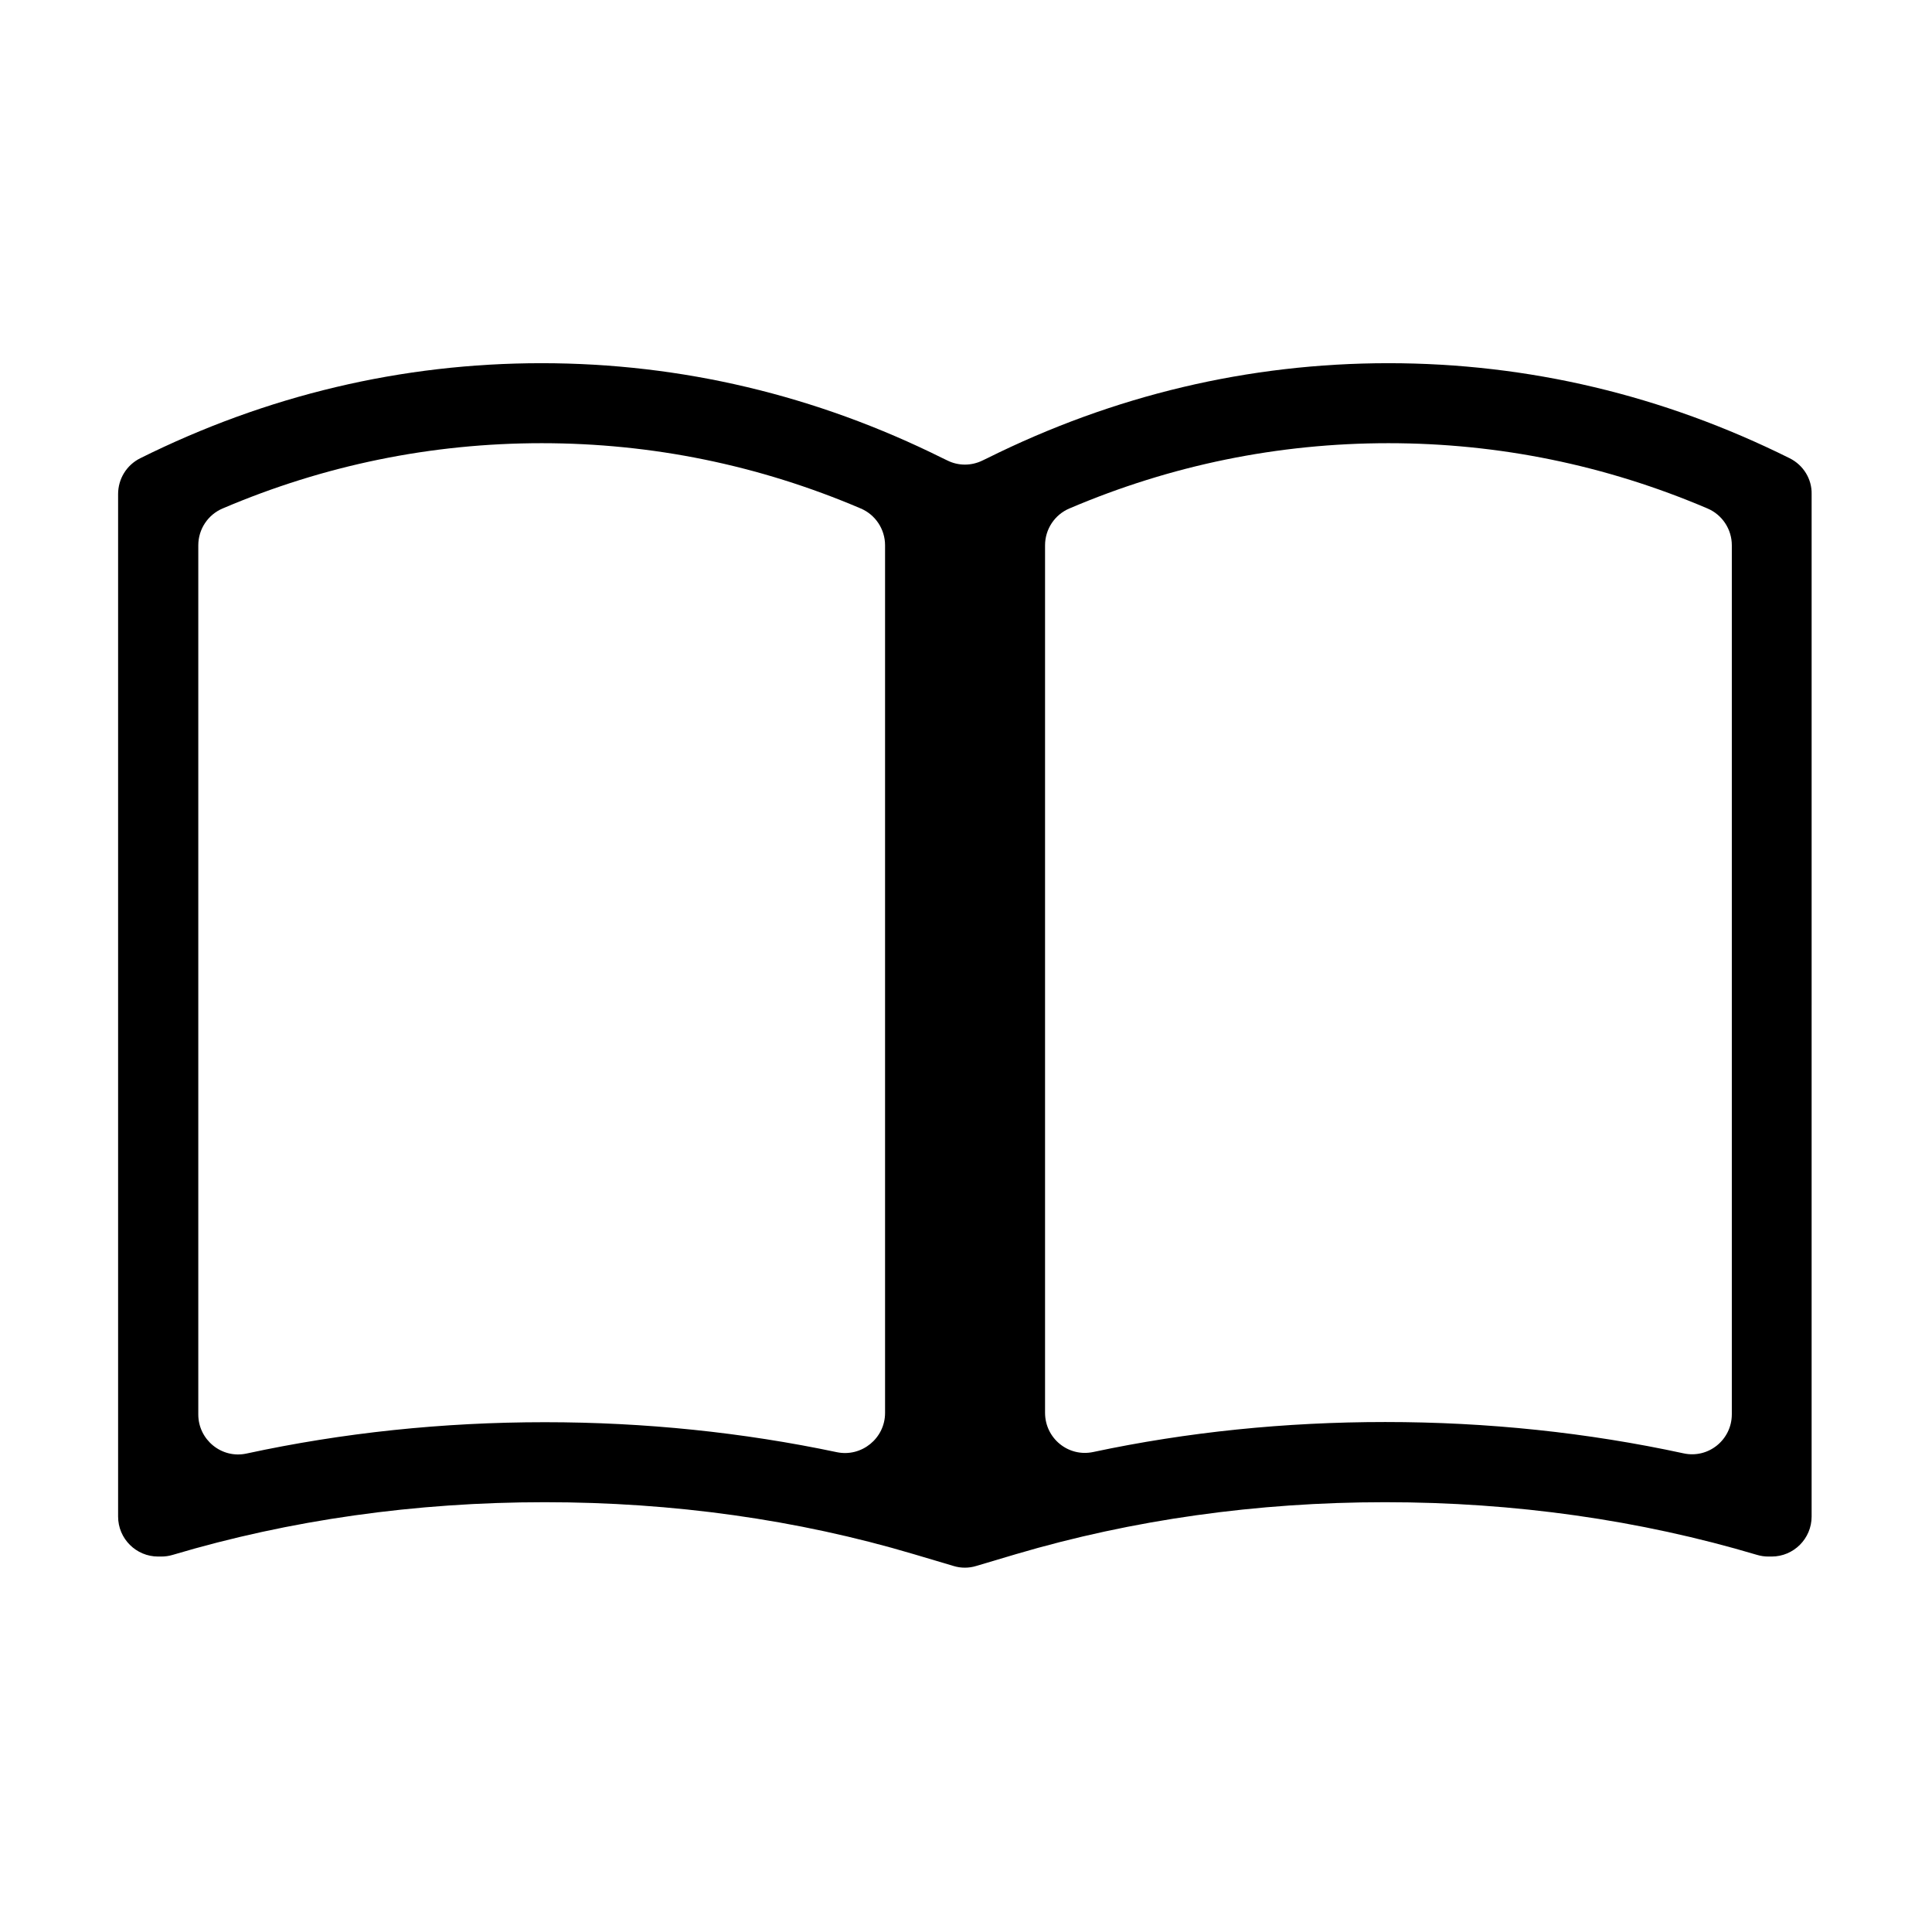 <?xml version="1.0" standalone="no"?><!DOCTYPE svg PUBLIC "-//W3C//DTD SVG 1.1//EN" "http://www.w3.org/Graphics/SVG/1.1/DTD/svg11.dtd"><svg t="1646893643324" class="icon" viewBox="0 0 1024 1024" version="1.1" xmlns="http://www.w3.org/2000/svg" p-id="2112" xmlns:xlink="http://www.w3.org/1999/xlink" width="200" height="200"><defs><style type="text/css"></style></defs><path d="M948.6 242.9c-67.1-33.4-138.6-50.4-212.7-50.4s-145.6 17-212.7 50.4l-2.3 1.1c-6 3-13 3-18.9 0l-2.3-1.1c-67.1-33.4-138.6-50.4-212.7-50.4s-145.6 17-212.7 50.4c-7.2 3.6-11.7 10.9-11.7 19v541.9c0 11.7 9.5 21.2 21.2 21.2h1.7c2.1 0 4.1-0.3 6.1-0.9 62.1-18.5 128.5-27.9 197.1-27.9 68.1 0 133.9 9.2 195.5 27.5l21.2 6.3c3.9 1.2 8.1 1.2 12 0l21.2-6.3c61.7-18.2 127.5-27.5 195.5-27.5 68.7 0 135 9.4 197.1 27.9 2 0.6 4 0.9 6.1 0.9h1.7c11.7 0 21.2-9.5 21.2-21.2V261.9c0.2-8-4.4-15.4-11.6-19z m-479.5 506c0 13.4-12.4 23.5-25.5 20.8-49.8-10.5-101.7-15.9-154.8-15.9-54.3 0-107.2 5.6-158.1 16.6-13.2 2.9-25.6-7.3-25.6-20.7V289c0-8.5 5.1-16.2 12.9-19.5 53.9-23 110.7-34.6 169.1-34.6 58.5 0 115.2 11.6 169.1 34.6 7.8 3.3 12.9 11 12.9 19.5v459.9z m448.8 0.7c0 13.5-12.4 23.6-25.6 20.7-50.8-11-103.8-16.6-158.1-16.6-53.1 0-105 5.3-154.8 15.9-13.2 2.8-25.5-7.3-25.5-20.8V289c0-8.5 5.1-16.2 12.9-19.5 53.9-23 110.7-34.6 169.1-34.6s115.2 11.6 169.1 34.6c7.8 3.3 12.9 11 12.9 19.5v460.6z" p-id="2113"></path></svg>